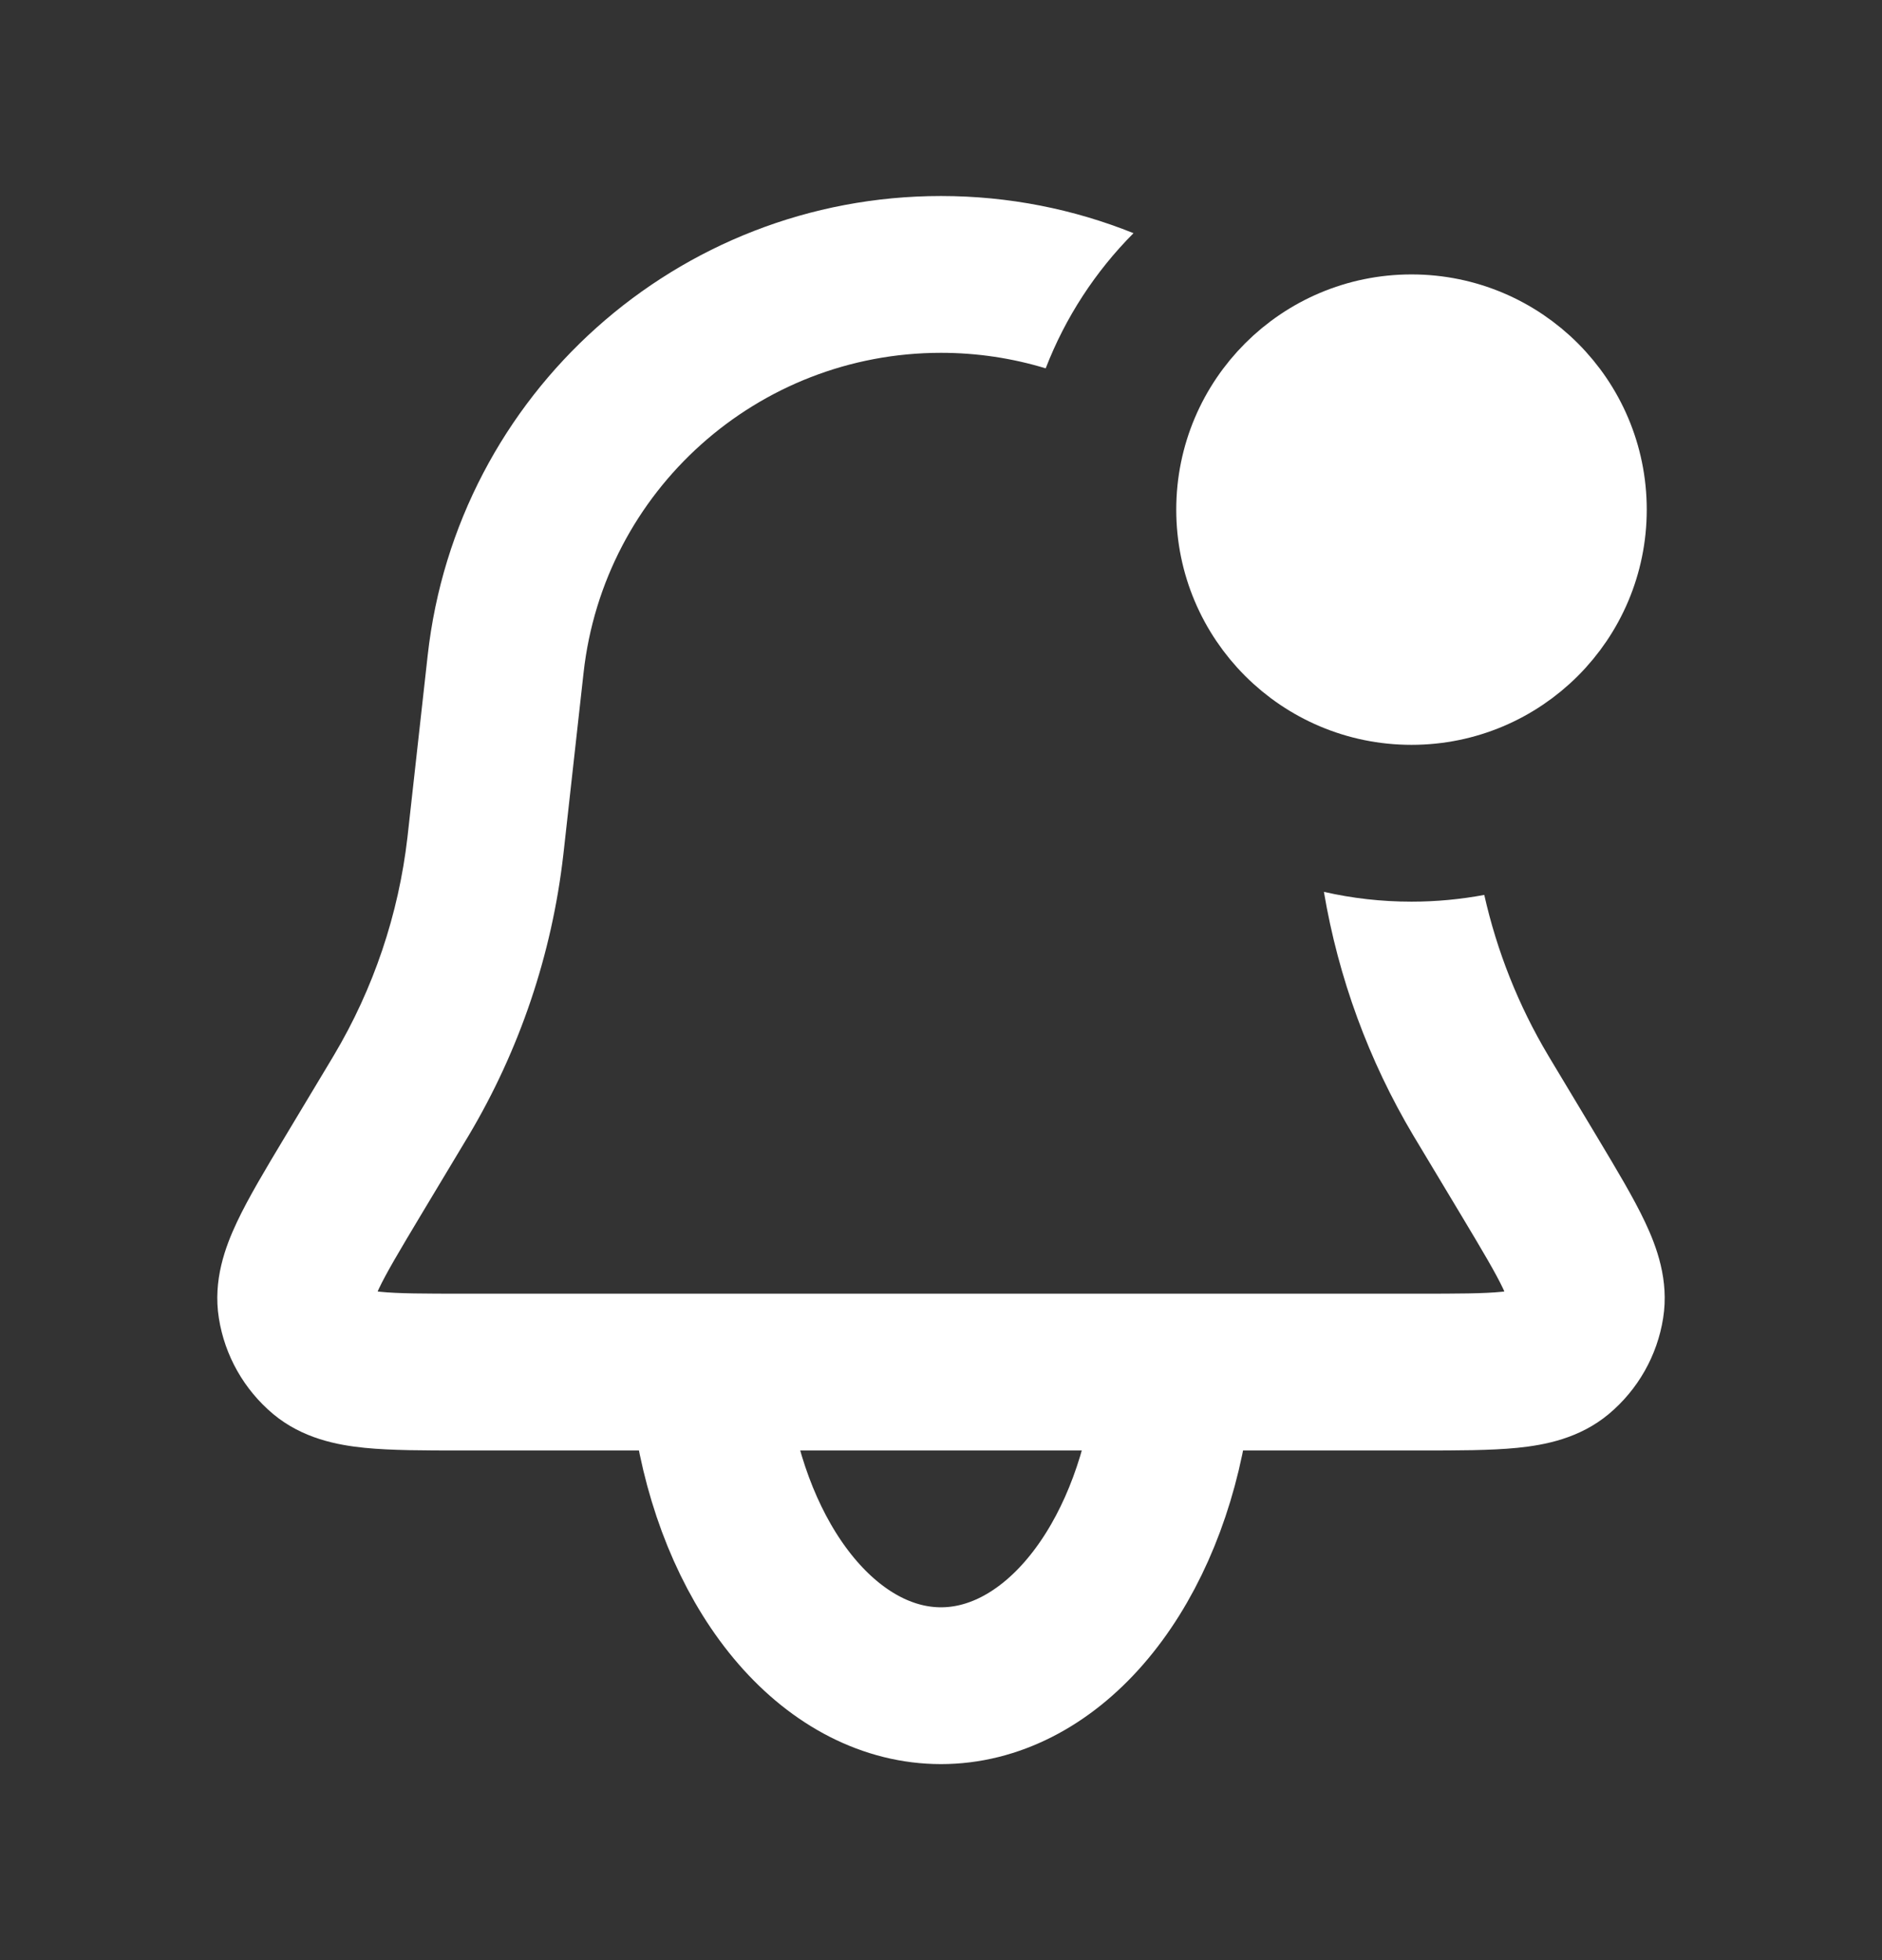 <svg width="24" height="25" viewBox="0 0 24 25" fill="none" xmlns="http://www.w3.org/2000/svg">
<rect x="0" y="0" width="24" height="25" fill="#333333" stroke="none"/>
<path fill-rule="evenodd" clip-rule="evenodd" d="M14.455 2.974C13.694 2.668 12.865 2.5 12 2.5C8.644 2.5 5.825 5.023 5.454 8.359L5.202 10.625L5.196 10.679C5.083 11.662 4.763 12.611 4.257 13.461L4.229 13.508L3.651 14.471L3.627 14.511C3.385 14.914 3.167 15.278 3.021 15.588C2.873 15.902 2.714 16.329 2.791 16.812C2.866 17.289 3.112 17.723 3.482 18.034C3.858 18.348 4.304 18.431 4.65 18.466C4.991 18.5 5.416 18.5 5.885 18.5L5.932 18.5H18.068L18.115 18.5C18.584 18.5 19.009 18.5 19.35 18.466C19.696 18.431 20.142 18.348 20.517 18.034C20.888 17.723 21.134 17.289 21.209 16.812C21.286 16.329 21.127 15.902 20.979 15.588C20.833 15.278 20.614 14.914 20.373 14.511L20.349 14.471L19.771 13.508L19.743 13.461C19.364 12.825 19.09 12.134 18.928 11.414C18.627 11.47 18.317 11.5 18 11.5C17.616 11.5 17.242 11.457 16.883 11.375C17.068 12.472 17.454 13.526 18.024 14.484L18.056 14.537L18.634 15.5C18.907 15.956 19.072 16.233 19.17 16.44C19.175 16.451 19.18 16.462 19.184 16.472C19.174 16.473 19.162 16.475 19.149 16.476C18.922 16.499 18.599 16.5 18.068 16.5H5.932C5.401 16.5 5.078 16.499 4.851 16.476C4.838 16.475 4.826 16.473 4.816 16.472C4.82 16.462 4.825 16.451 4.83 16.44C4.928 16.233 5.093 15.956 5.366 15.5L5.944 14.537L5.976 14.484C6.627 13.39 7.038 12.171 7.183 10.907L7.19 10.846L7.442 8.58C7.7 6.257 9.663 4.5 12 4.5C12.463 4.5 12.911 4.569 13.335 4.698C13.587 4.046 13.971 3.46 14.455 2.974ZM16.982 4.778C16.394 5.126 16 5.767 16 6.5C16 6.645 16.015 6.786 16.045 6.923C16.165 7.148 16.267 7.384 16.35 7.63C16.71 8.155 17.315 8.5 18 8.5C18.192 8.5 18.377 8.473 18.553 8.423L18.546 8.359C18.394 6.989 17.828 5.756 16.982 4.778Z" fill="white"/>
<path d="M9.102 18.165C9.273 19.122 9.65 19.967 10.174 20.57C10.698 21.173 11.34 21.5 12 21.5C12.66 21.5 13.302 21.173 13.826 20.57C14.35 19.967 14.727 19.122 14.898 18.165" stroke="white" stroke-width="2" stroke-linecap="round"/>
<circle cx="18" cy="6.5" r="2.5" fill="white" stroke="white"/>
</svg>
